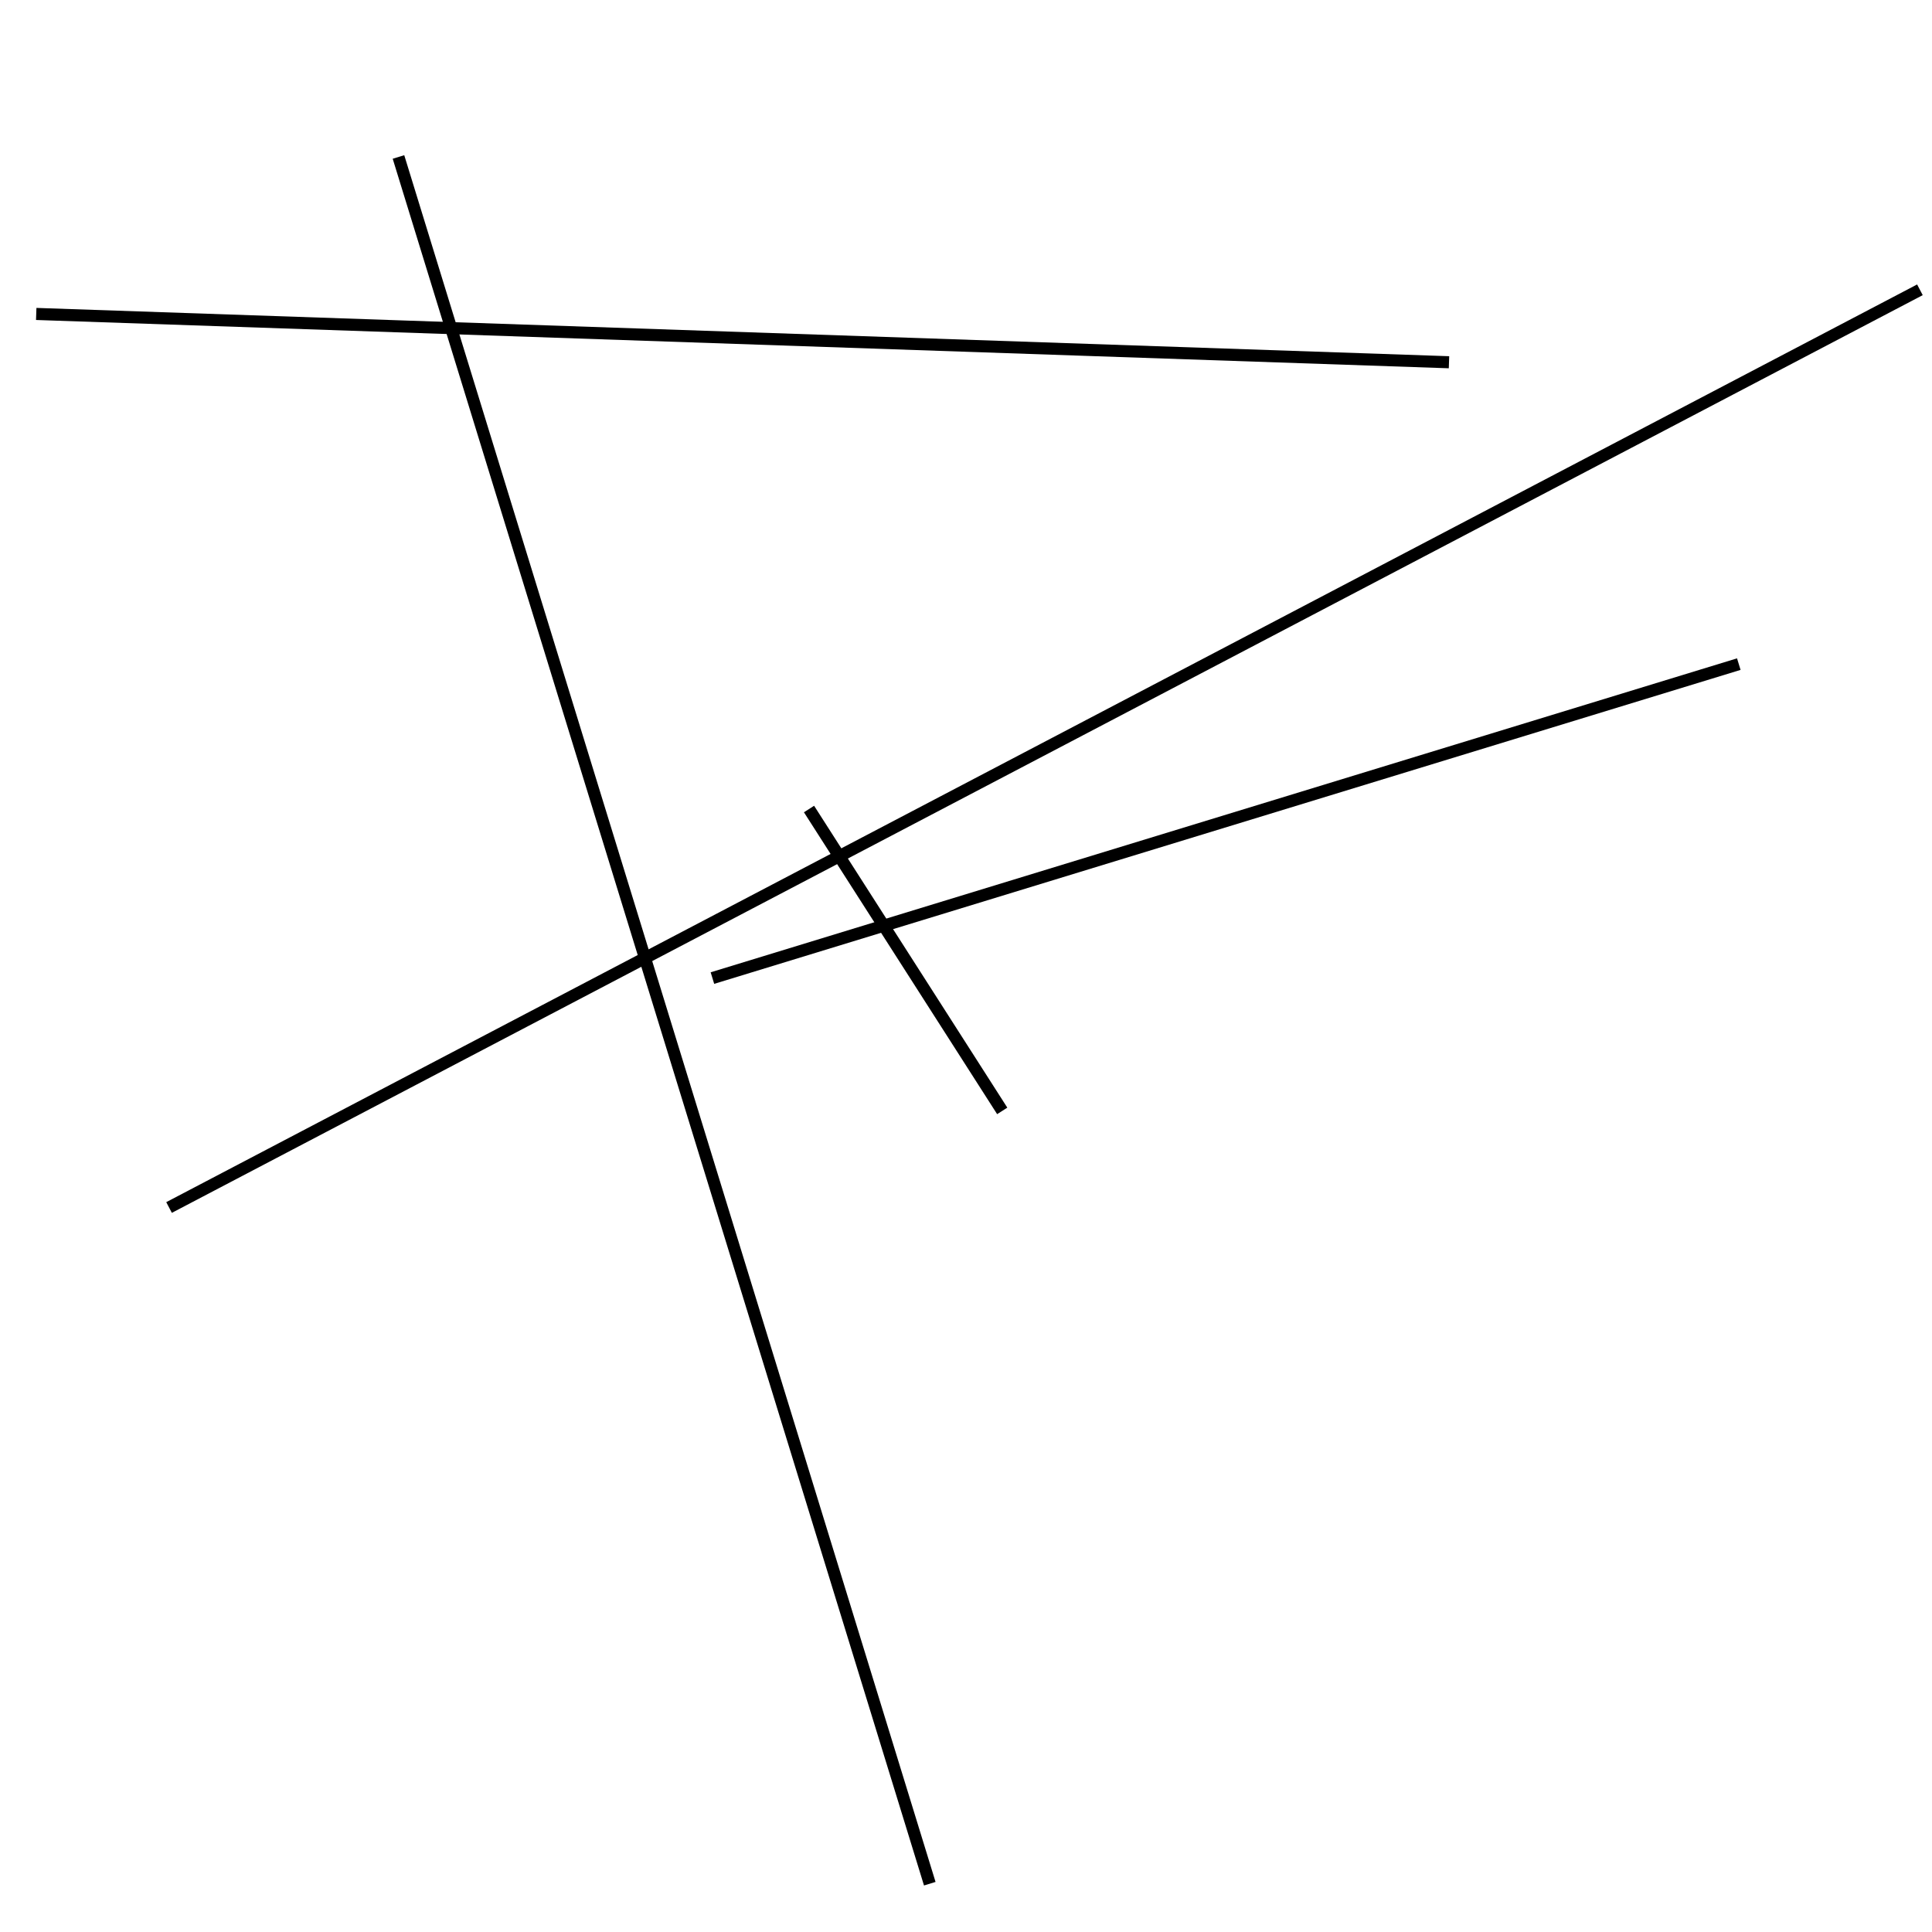 <?xml version="1.0" encoding="utf-8" ?>
<svg baseProfile="full" height="160" version="1.1" width="160" xmlns="http://www.w3.org/2000/svg" xmlns:ev="http://www.w3.org/2001/xml-events" xmlns:xlink="http://www.w3.org/1999/xlink"><defs /><line stroke="black" stroke-width="1" x1="83" x2="67" y1="92" y2="67" /><line stroke="black" stroke-width="1" x1="14" x2="159" y1="100" y2="24" /><line stroke="black" stroke-width="1" x1="77" x2="33" y1="156" y2="13" /><line stroke="black" stroke-width="1" x1="144" x2="59" y1="55" y2="81" /><line stroke="black" stroke-width="1" x1="3" x2="120" y1="26" y2="30" /></svg>